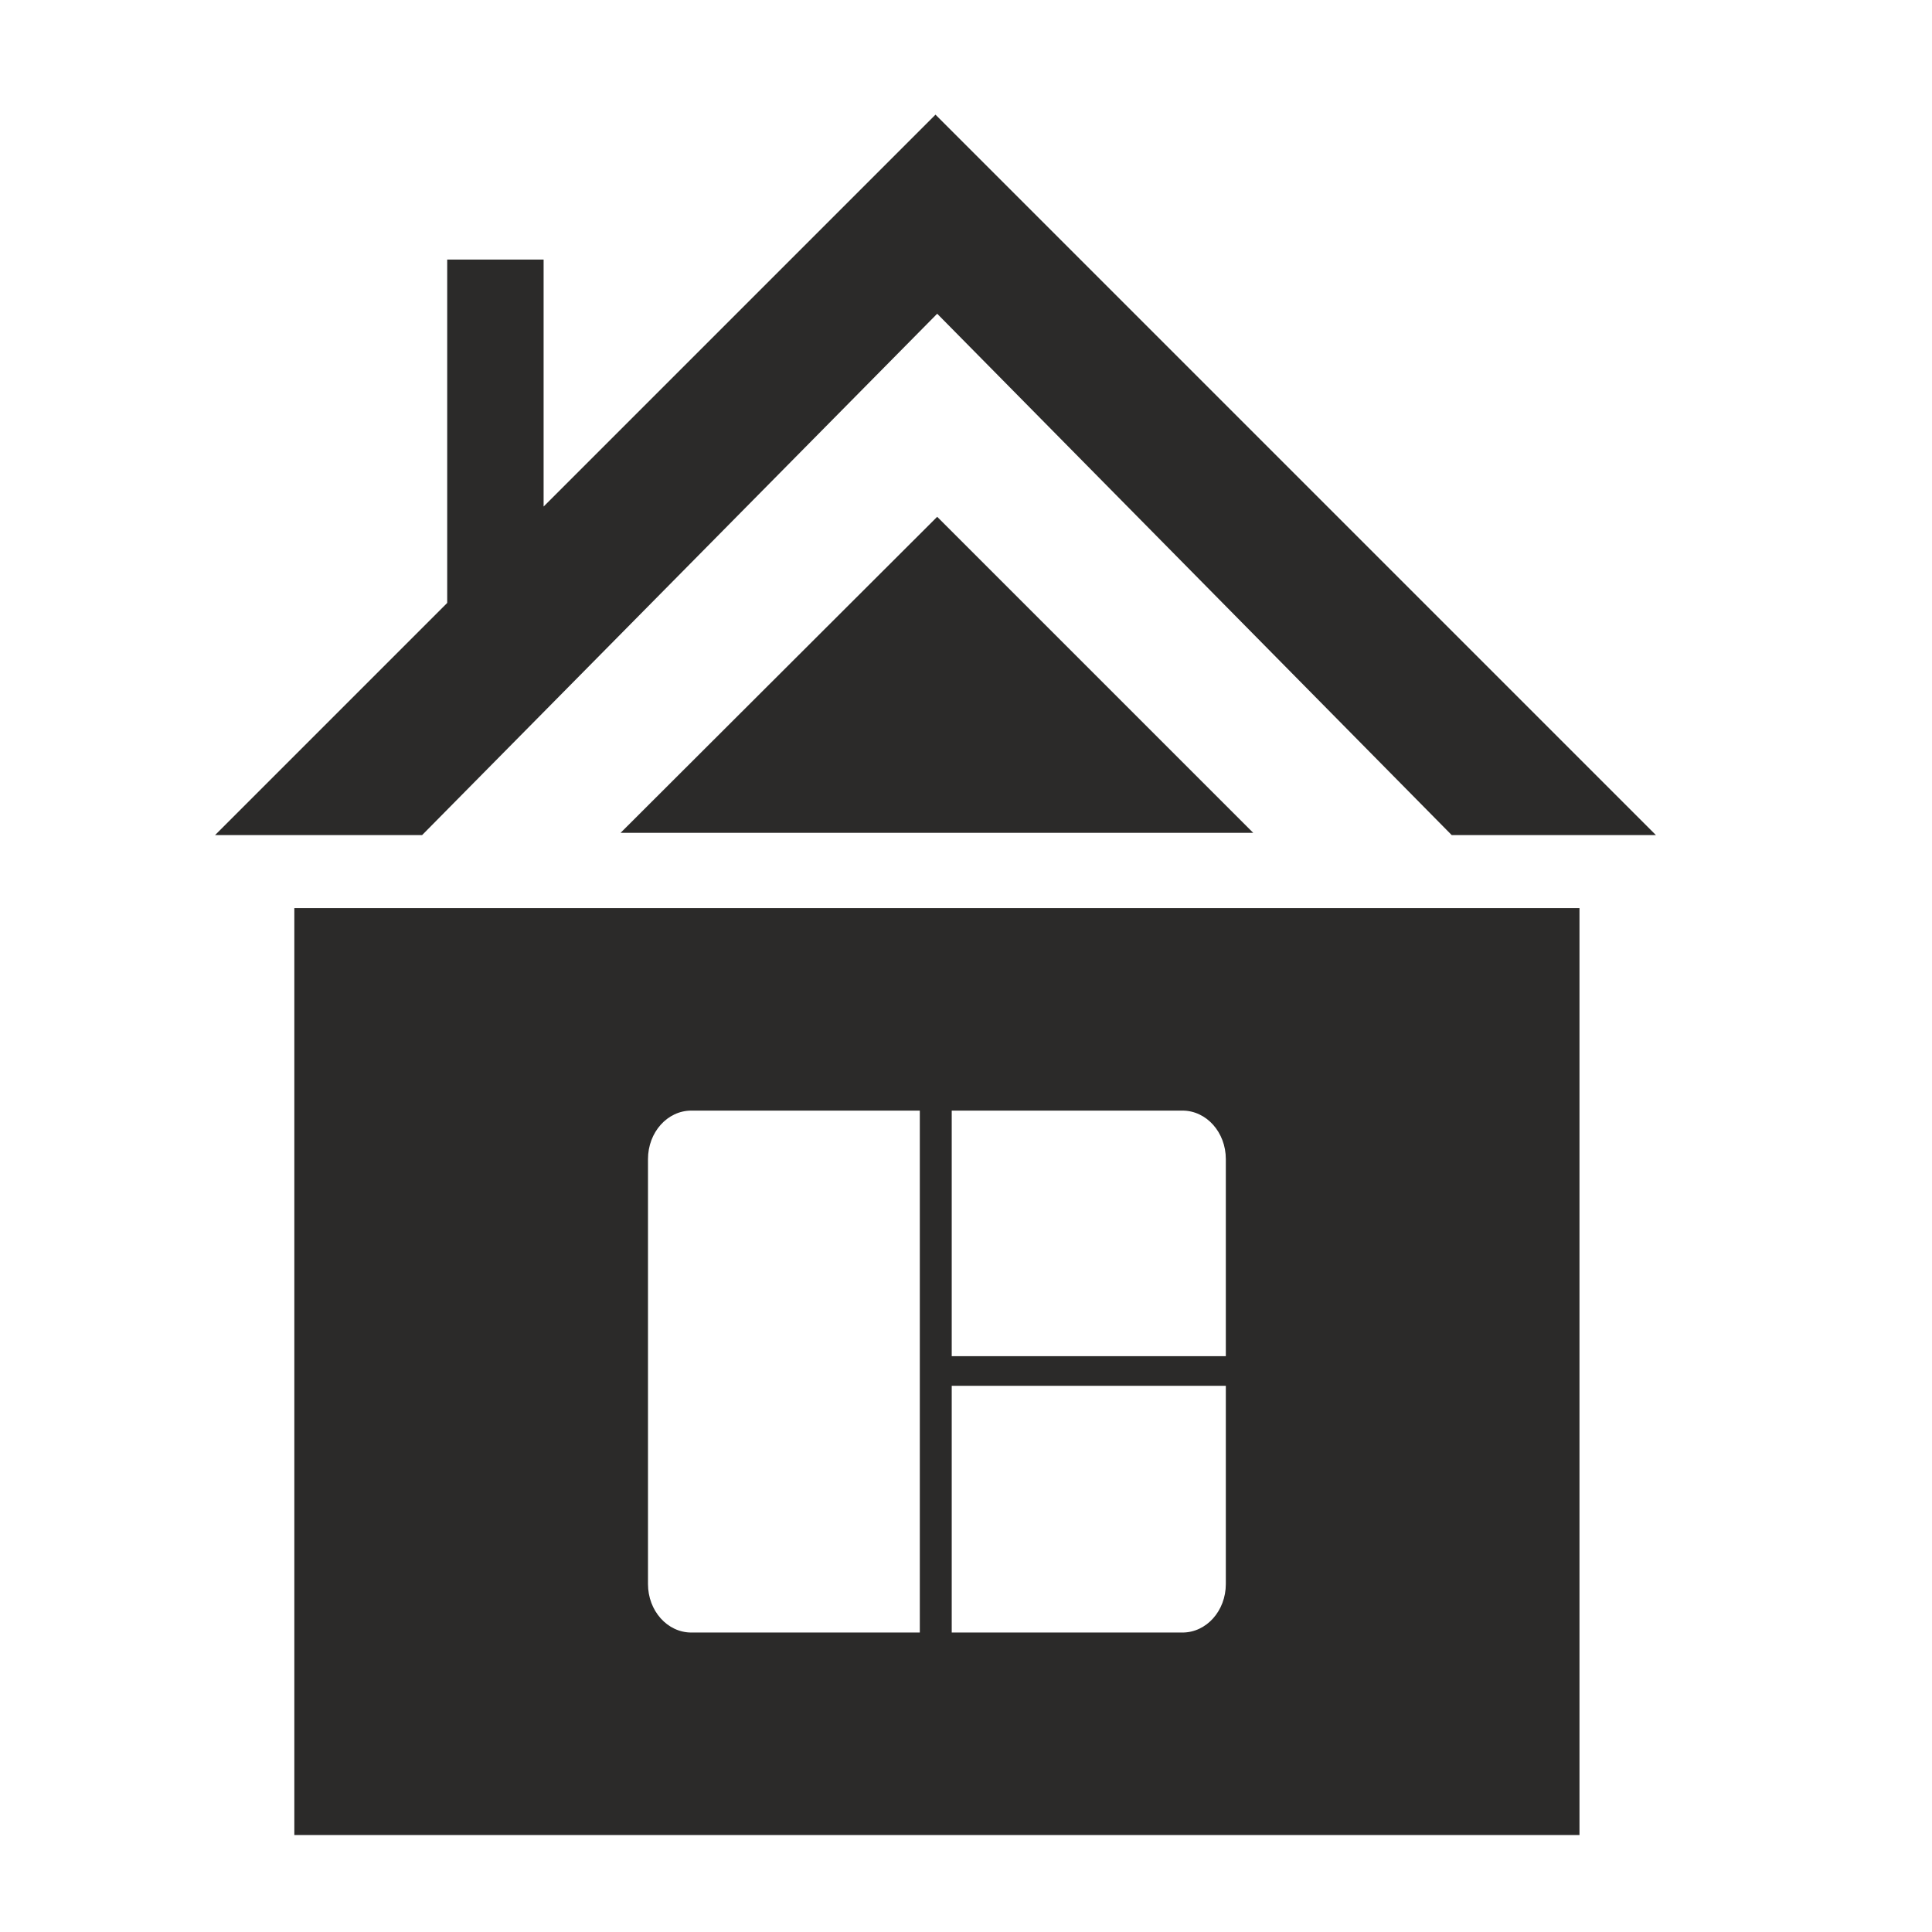 <?xml version="1.0" encoding="UTF-8"?>
<!DOCTYPE svg PUBLIC "-//W3C//DTD SVG 1.1//EN" "http://www.w3.org/Graphics/SVG/1.1/DTD/svg11.dtd">
<!-- Creator: CorelDRAW X7 -->
<svg xmlns="http://www.w3.org/2000/svg" xml:space="preserve" width="33.867mm" height="33.867mm" version="1.1" style="shape-rendering:geometricPrecision; text-rendering:geometricPrecision; image-rendering:optimizeQuality; fill-rule:evenodd; clip-rule:evenodd"
viewBox="0 0 3387 3387"
 xmlns:xlink="http://www.w3.org/1999/xlink">
 <defs>
  <style type="text/css">
   <![CDATA[
    .str0 {stroke:#2B2A29;stroke-width:16.93}
    .fil1 {fill:none}
    .fil0 {fill:#2B2A29}
    .fil2 {fill:#2B2A29;fill-rule:nonzero}
   ]]>
  </style>
 </defs>
 <g id="Слой_x0020_1">
  <polygon class="fil0" points="2903,1464 2545,1464 1643,550 740,1464 377,1464 784,1057 784,455 953,455 953,888 1640,201 "/>
  <path class="fil0" d="M516 1592l2253 0 0 1625 -2253 0 0 -1625zm1557 1270l-861 0c-42,0 -76,-38 -76,-85l0 -745c0,-47 34,-85 76,-85l861 0c42,0 76,38 76,85l0 745c0,47 -34,85 -76,85z"/>
  <rect class="fil1" x="1075" y="1947" width="1135" height="914" rx="85" ry="85"/>
  <path class="fil0 str0" d="M2210 2386l-534 0 0 35 534 0 0 -35zm-589 -436l39 0 0 914 -39 0 0 -914z"/>
  <path class="fil2" d="M2197 1460l-1109 0 555 -554 554 554zm-554 0m-278 -277m555 0"/>
 </g>
</svg>
